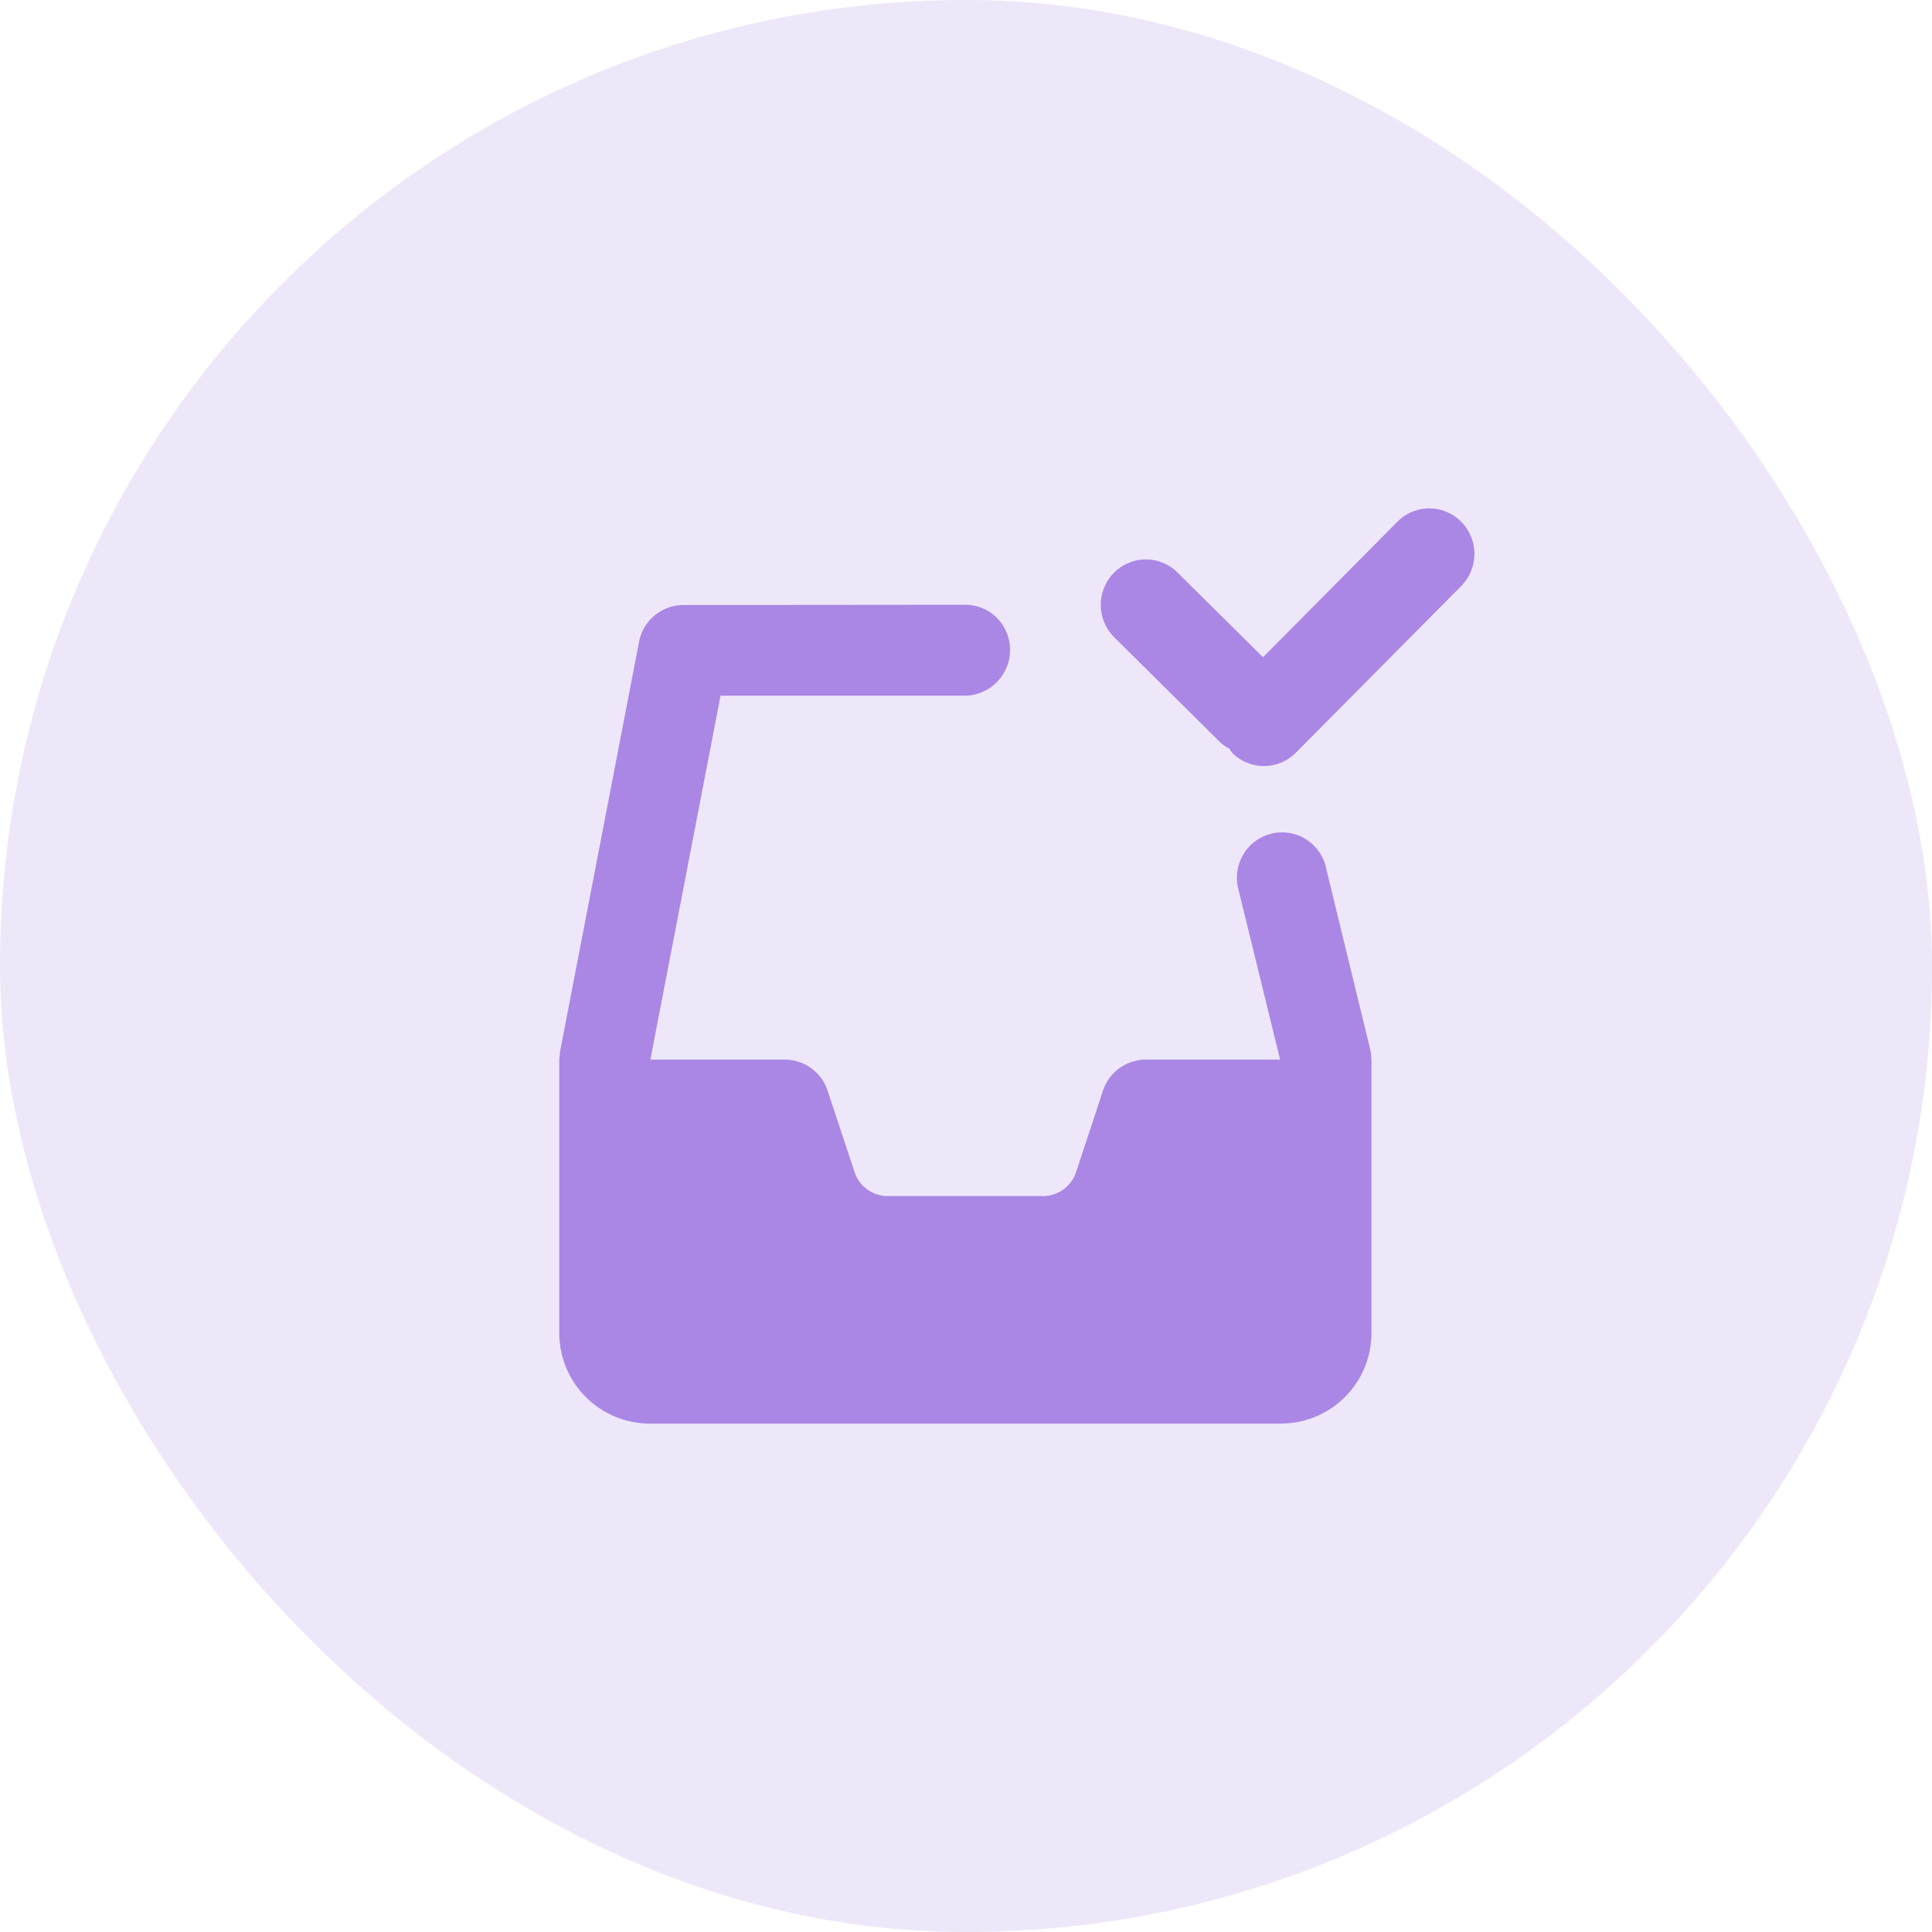 <svg id="administrative-38x38" xmlns="http://www.w3.org/2000/svg" width="38" height="38" viewBox="0 0 38 38">
  <rect id="Rectangle_8" data-name="Rectangle 8" width="38" height="38" rx="19" fill="#aa87e5" opacity="0.2"/>
  <g id="aministrative-18x18" transform="translate(11 10)">
    <path id="icons8-check_inbox" d="M20.112.879a.88.88,0,0,0-.627.262L16.842,3.806,15.164,2.144a.881.881,0,0,0-1.253,0,.9.9,0,0,0,0,1.265l2.064,2.046a.88.88,0,0,0,.208.152.83.83,0,0,0,.05.077.883.883,0,0,0,1.255,0L20.74,2.406a.9.9,0,0,0,0-1.265A.88.88,0,0,0,20.112.879Zm-14.67,1.9A.89.89,0,0,0,4.57,3.5L3.017,11.555c-.006.056-.012.111-.017.168V17.09a1.782,1.782,0,0,0,1.775,1.789H17.2a1.782,1.782,0,0,0,1.775-1.789V11.722l-.016-.168-.872-3.58a.886.886,0,0,0-1.5-.461.9.9,0,0,0-.243.8l.834,3.407H14.536a.889.889,0,0,0-.842.612l-.529,1.6a.687.687,0,0,1-.65.472H9.458a.686.686,0,0,1-.65-.472l-.53-1.6a.887.887,0,0,0-.841-.612H4.792l1.38-7.157h4.813a.9.9,0,0,0,.627-1.527.883.883,0,0,0-.627-.262Z" transform="translate(-3 -0.879)" fill="#aa87e5"/>
  </g>
</svg>
